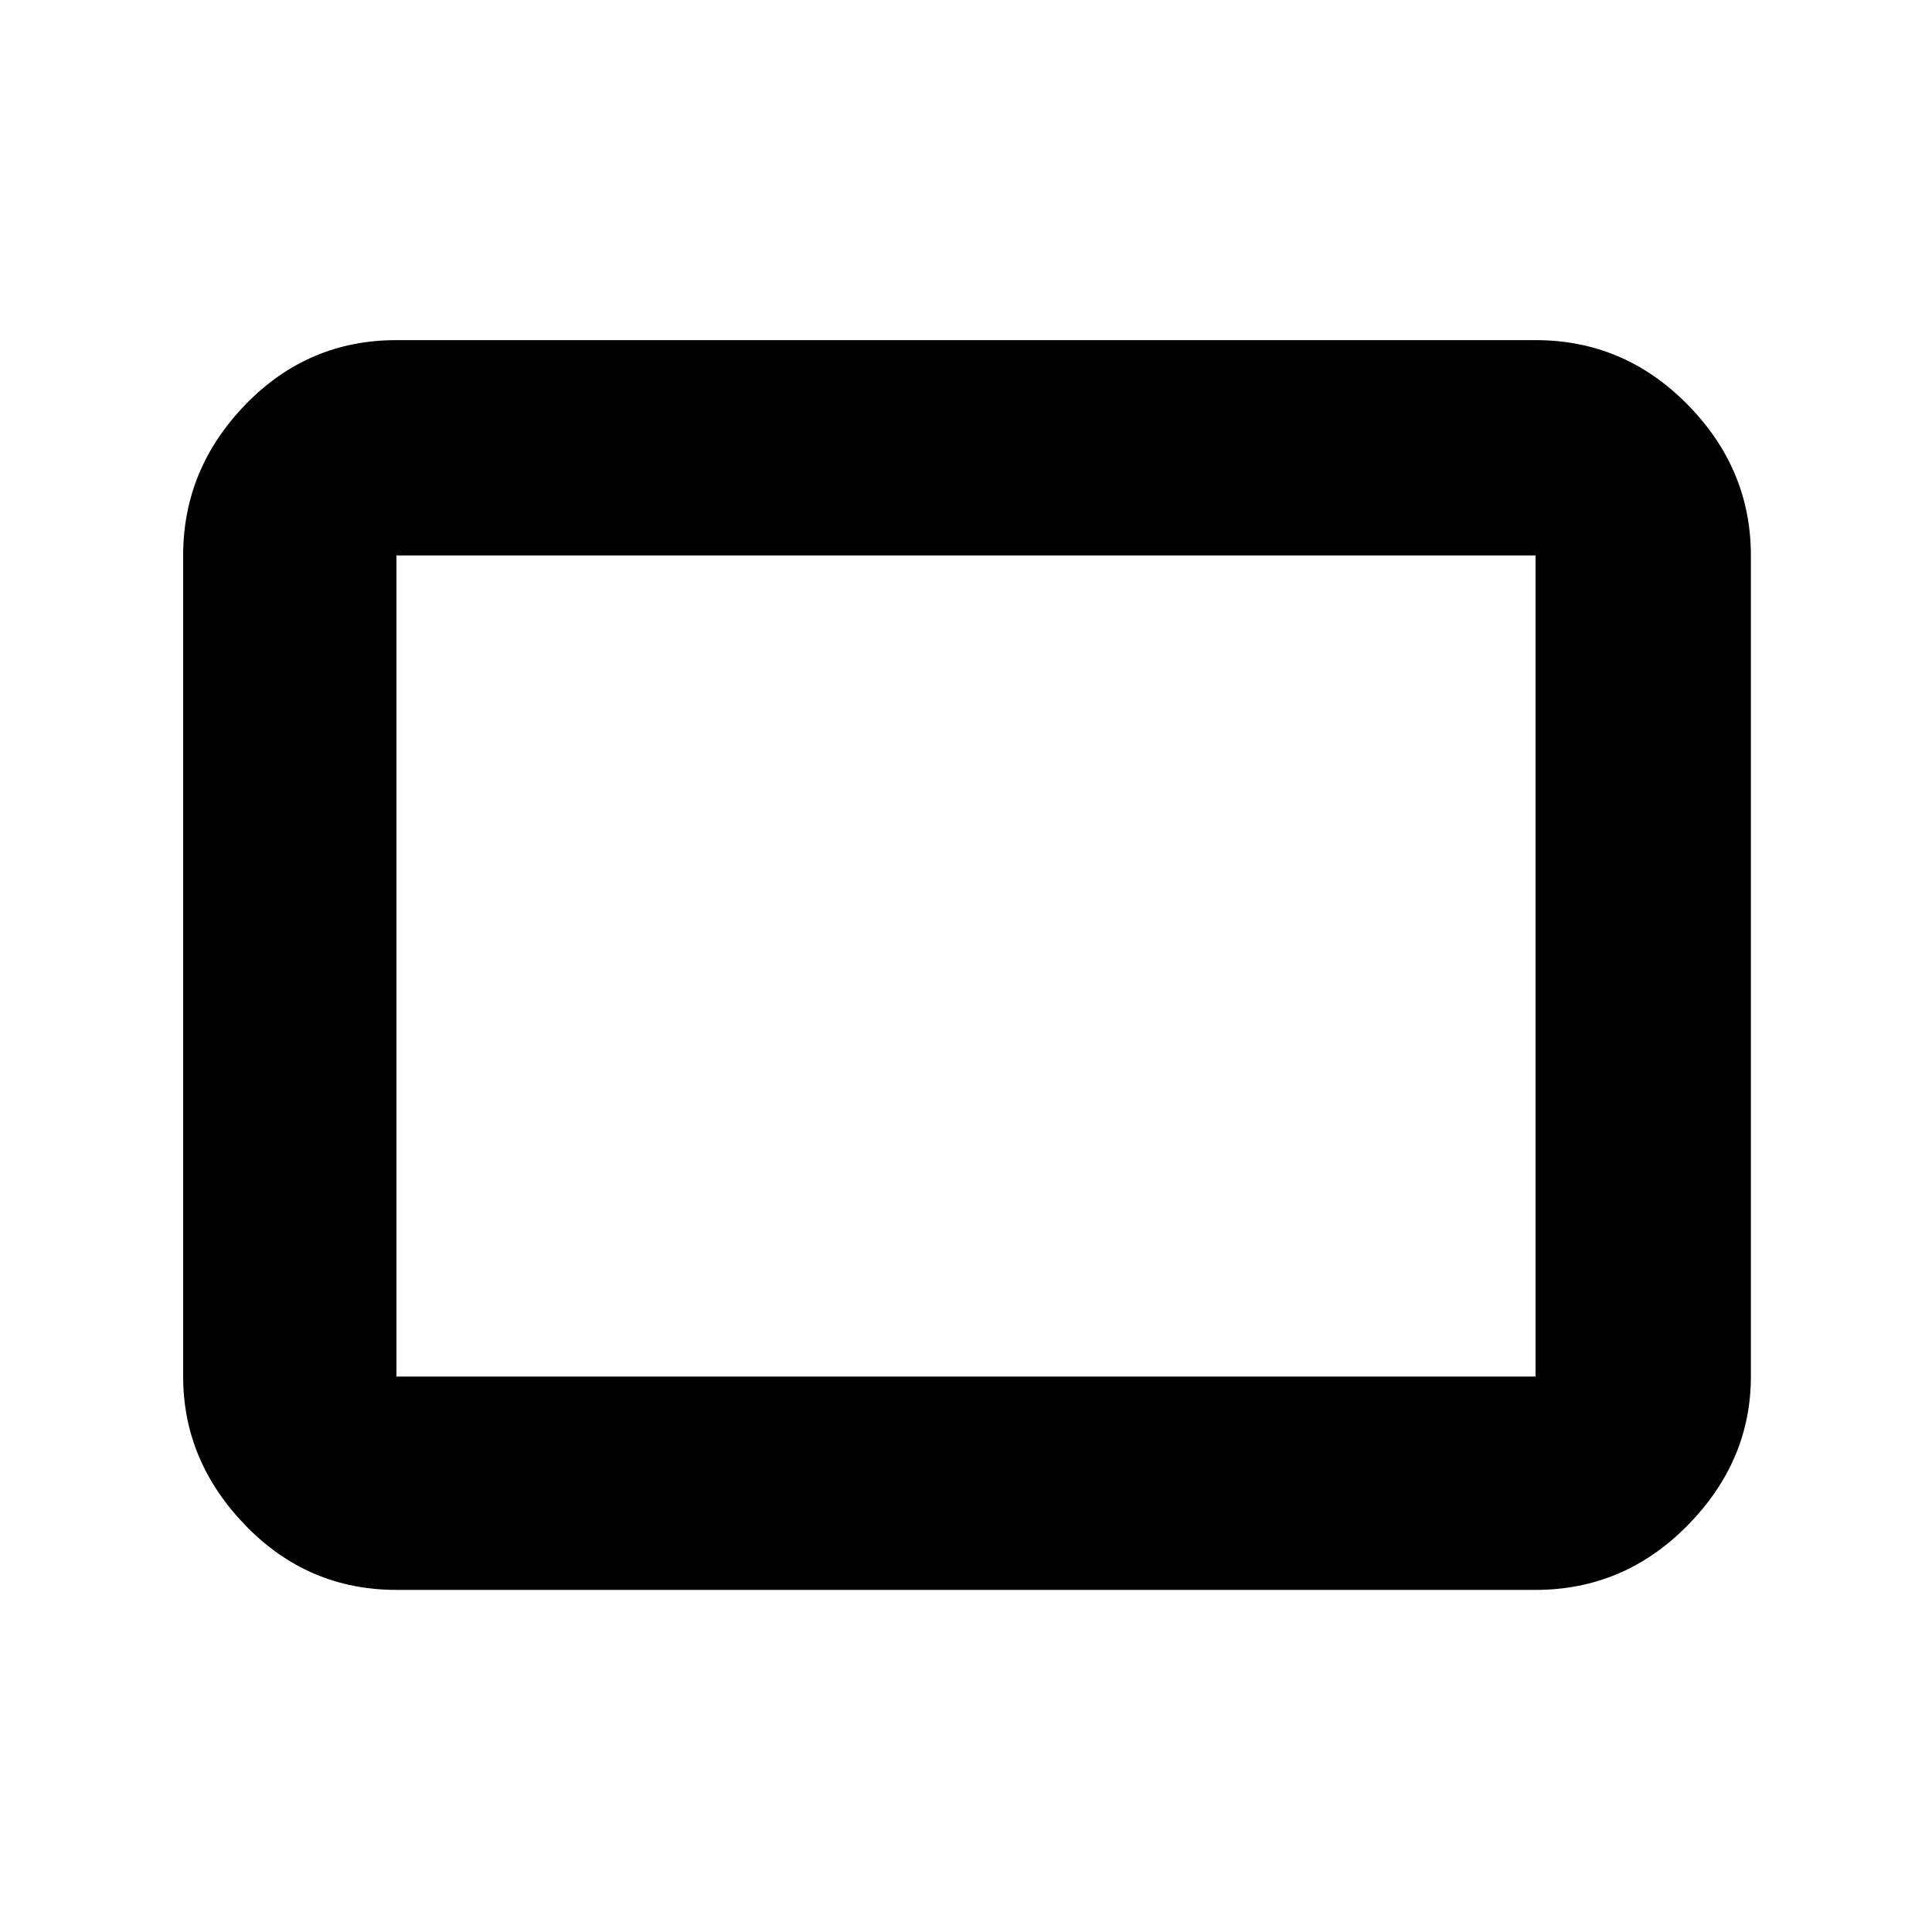 <svg xmlns="http://www.w3.org/2000/svg" height="40" width="40"><path d="M8.208 32.917Q6.375 32.917 5.083 31.583Q3.792 30.25 3.792 28.5V11.5Q3.792 9.708 5.083 8.375Q6.375 7.042 8.208 7.042H31.792Q33.625 7.042 34.938 8.375Q36.25 9.708 36.25 11.5V28.5Q36.25 30.25 34.938 31.583Q33.625 32.917 31.792 32.917ZM8.208 28.5H31.792Q31.792 28.5 31.792 28.5Q31.792 28.5 31.792 28.5V11.5Q31.792 11.5 31.792 11.5Q31.792 11.5 31.792 11.5H8.208Q8.208 11.5 8.208 11.5Q8.208 11.5 8.208 11.5V28.5Q8.208 28.5 8.208 28.5Q8.208 28.5 8.208 28.5ZM8.208 28.5Q8.208 28.5 8.208 28.5Q8.208 28.5 8.208 28.5V11.5Q8.208 11.5 8.208 11.5Q8.208 11.5 8.208 11.5Q8.208 11.5 8.208 11.5Q8.208 11.5 8.208 11.5V28.5Q8.208 28.5 8.208 28.5Q8.208 28.5 8.208 28.5Z"/></svg>